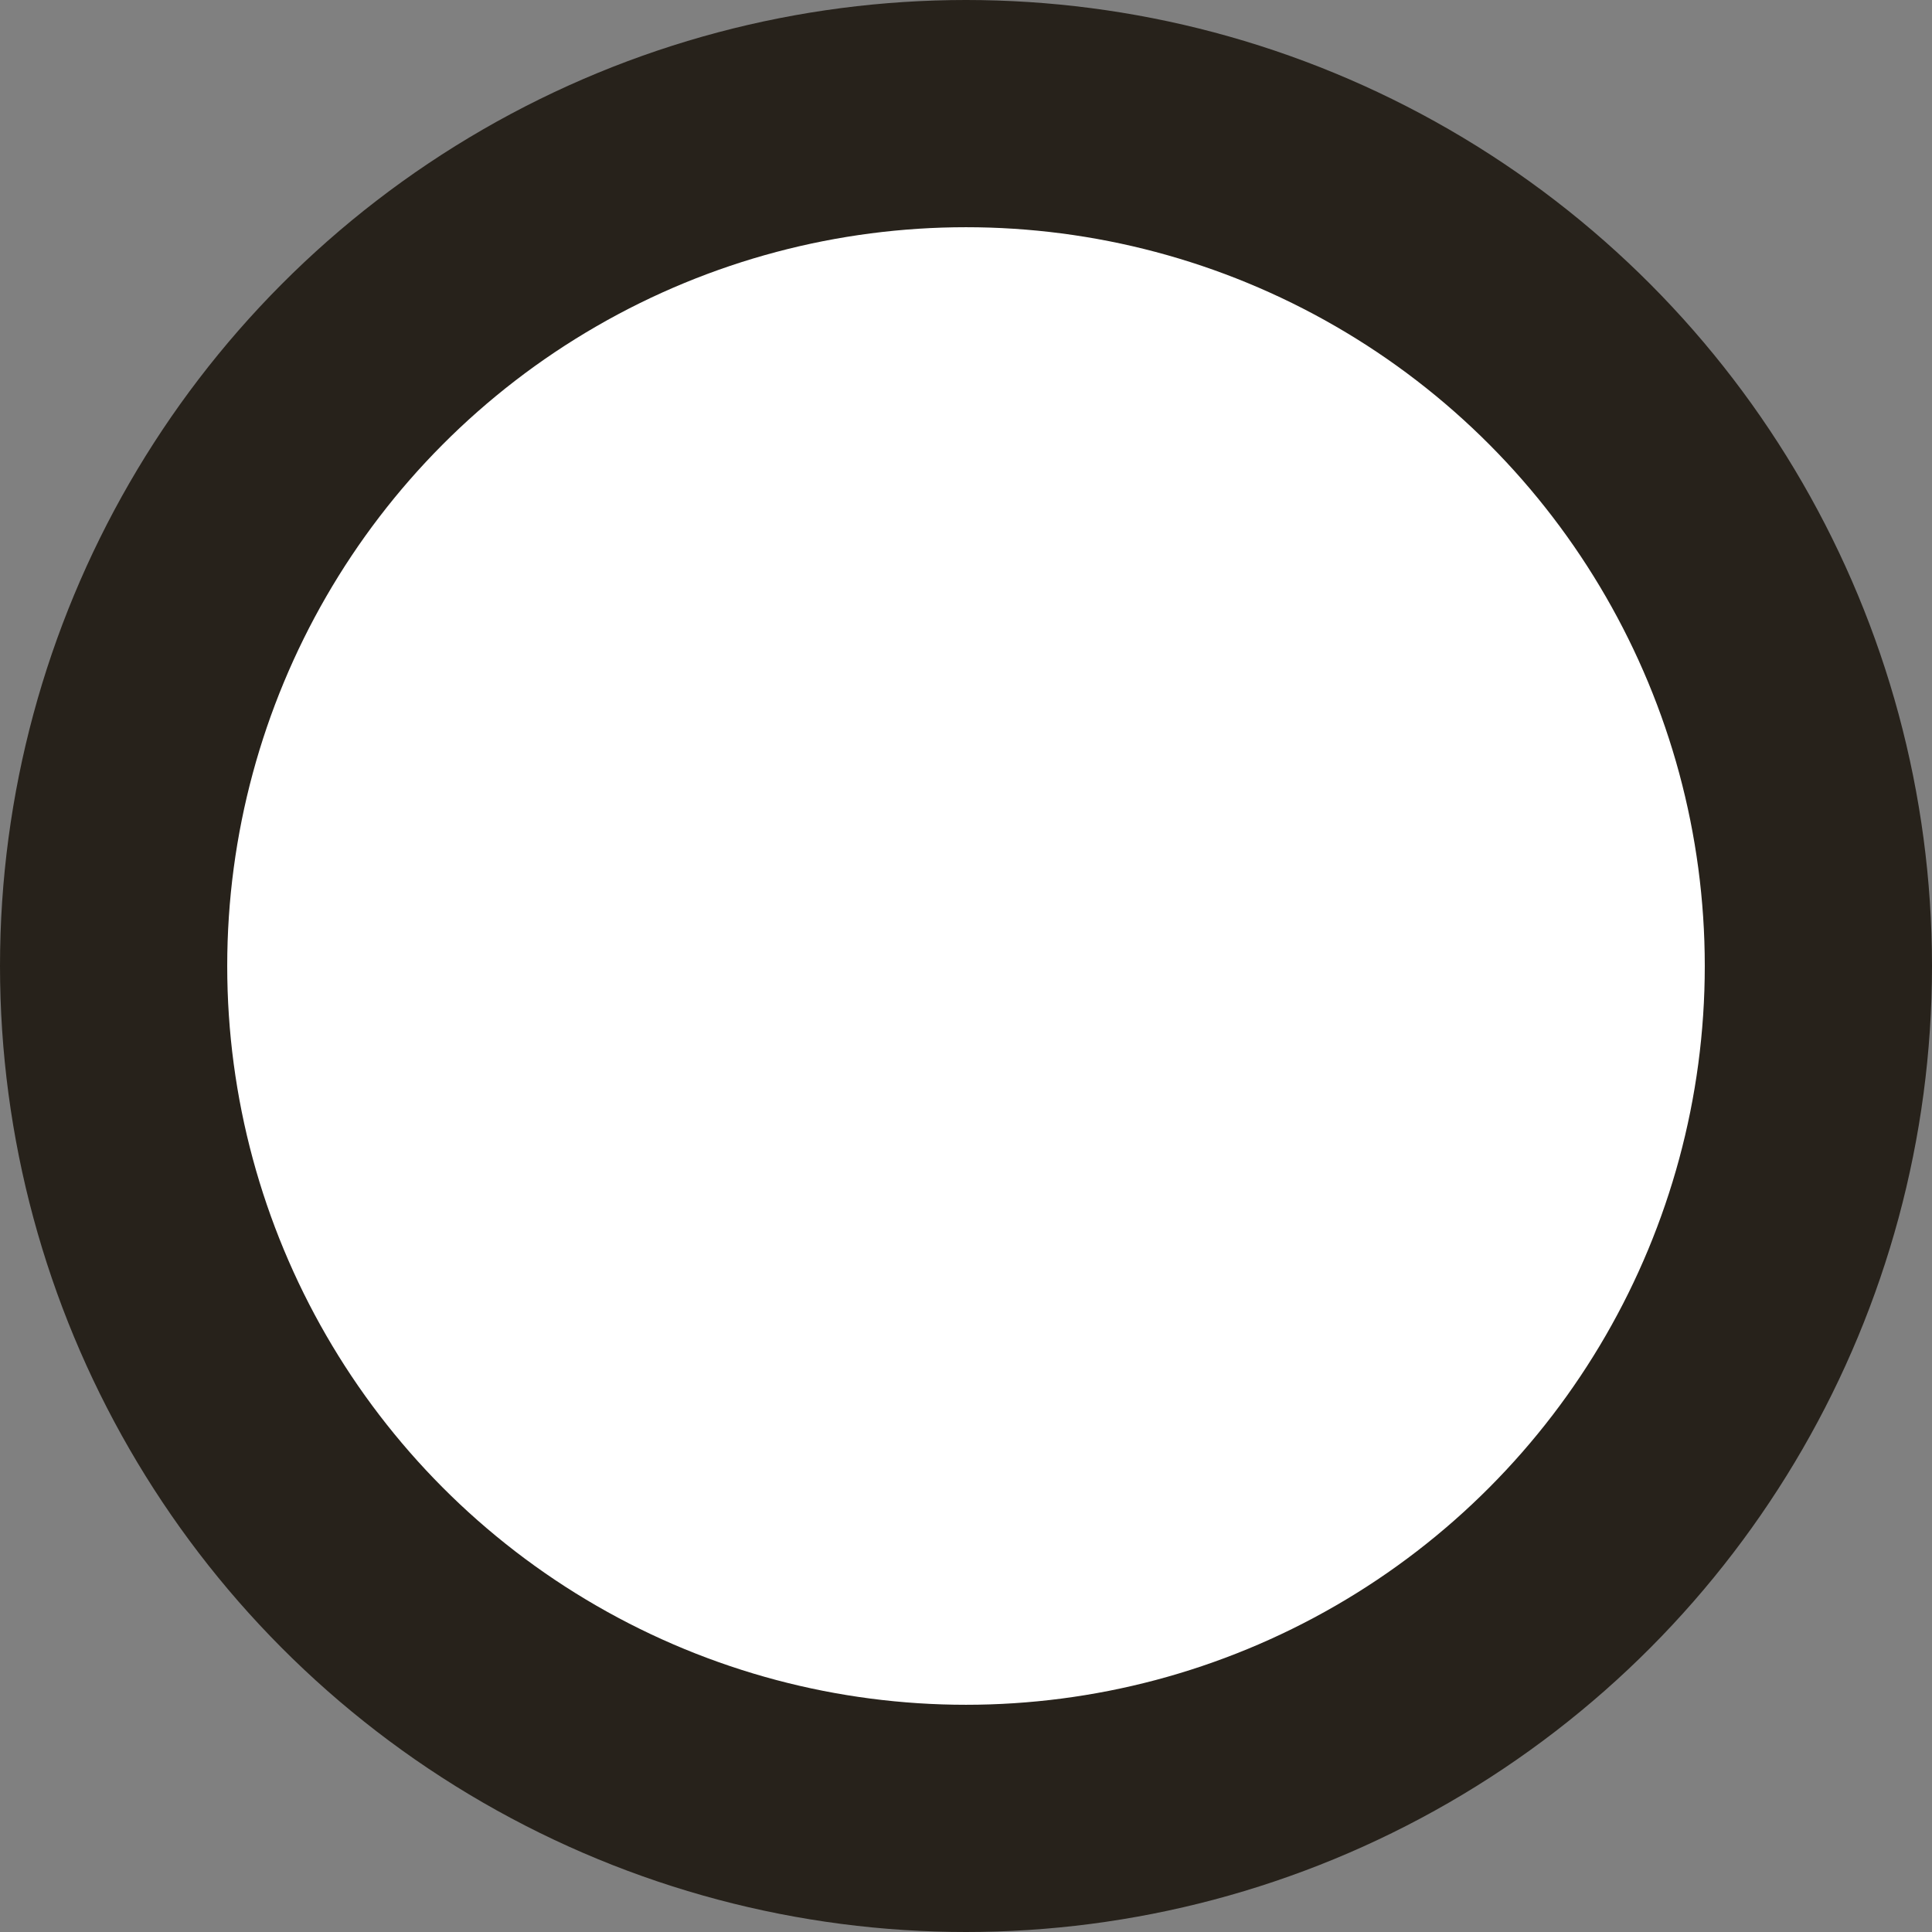 <svg xmlns="http://www.w3.org/2000/svg" width="34" height="34" viewBox="0 0 8.996 8.996"><rect x="0" y="0" width="8.996" height="8.996" fill="#808080" stroke="none"/><circle cx="4.498" cy="4.498" r="3.969" style="fill:#fff;fill-opacity:1;stroke:#27221b;stroke-width:1.058;stroke-linecap:round;stroke-miterlimit:4;stroke-dasharray:none;stroke-opacity:1"/></svg>